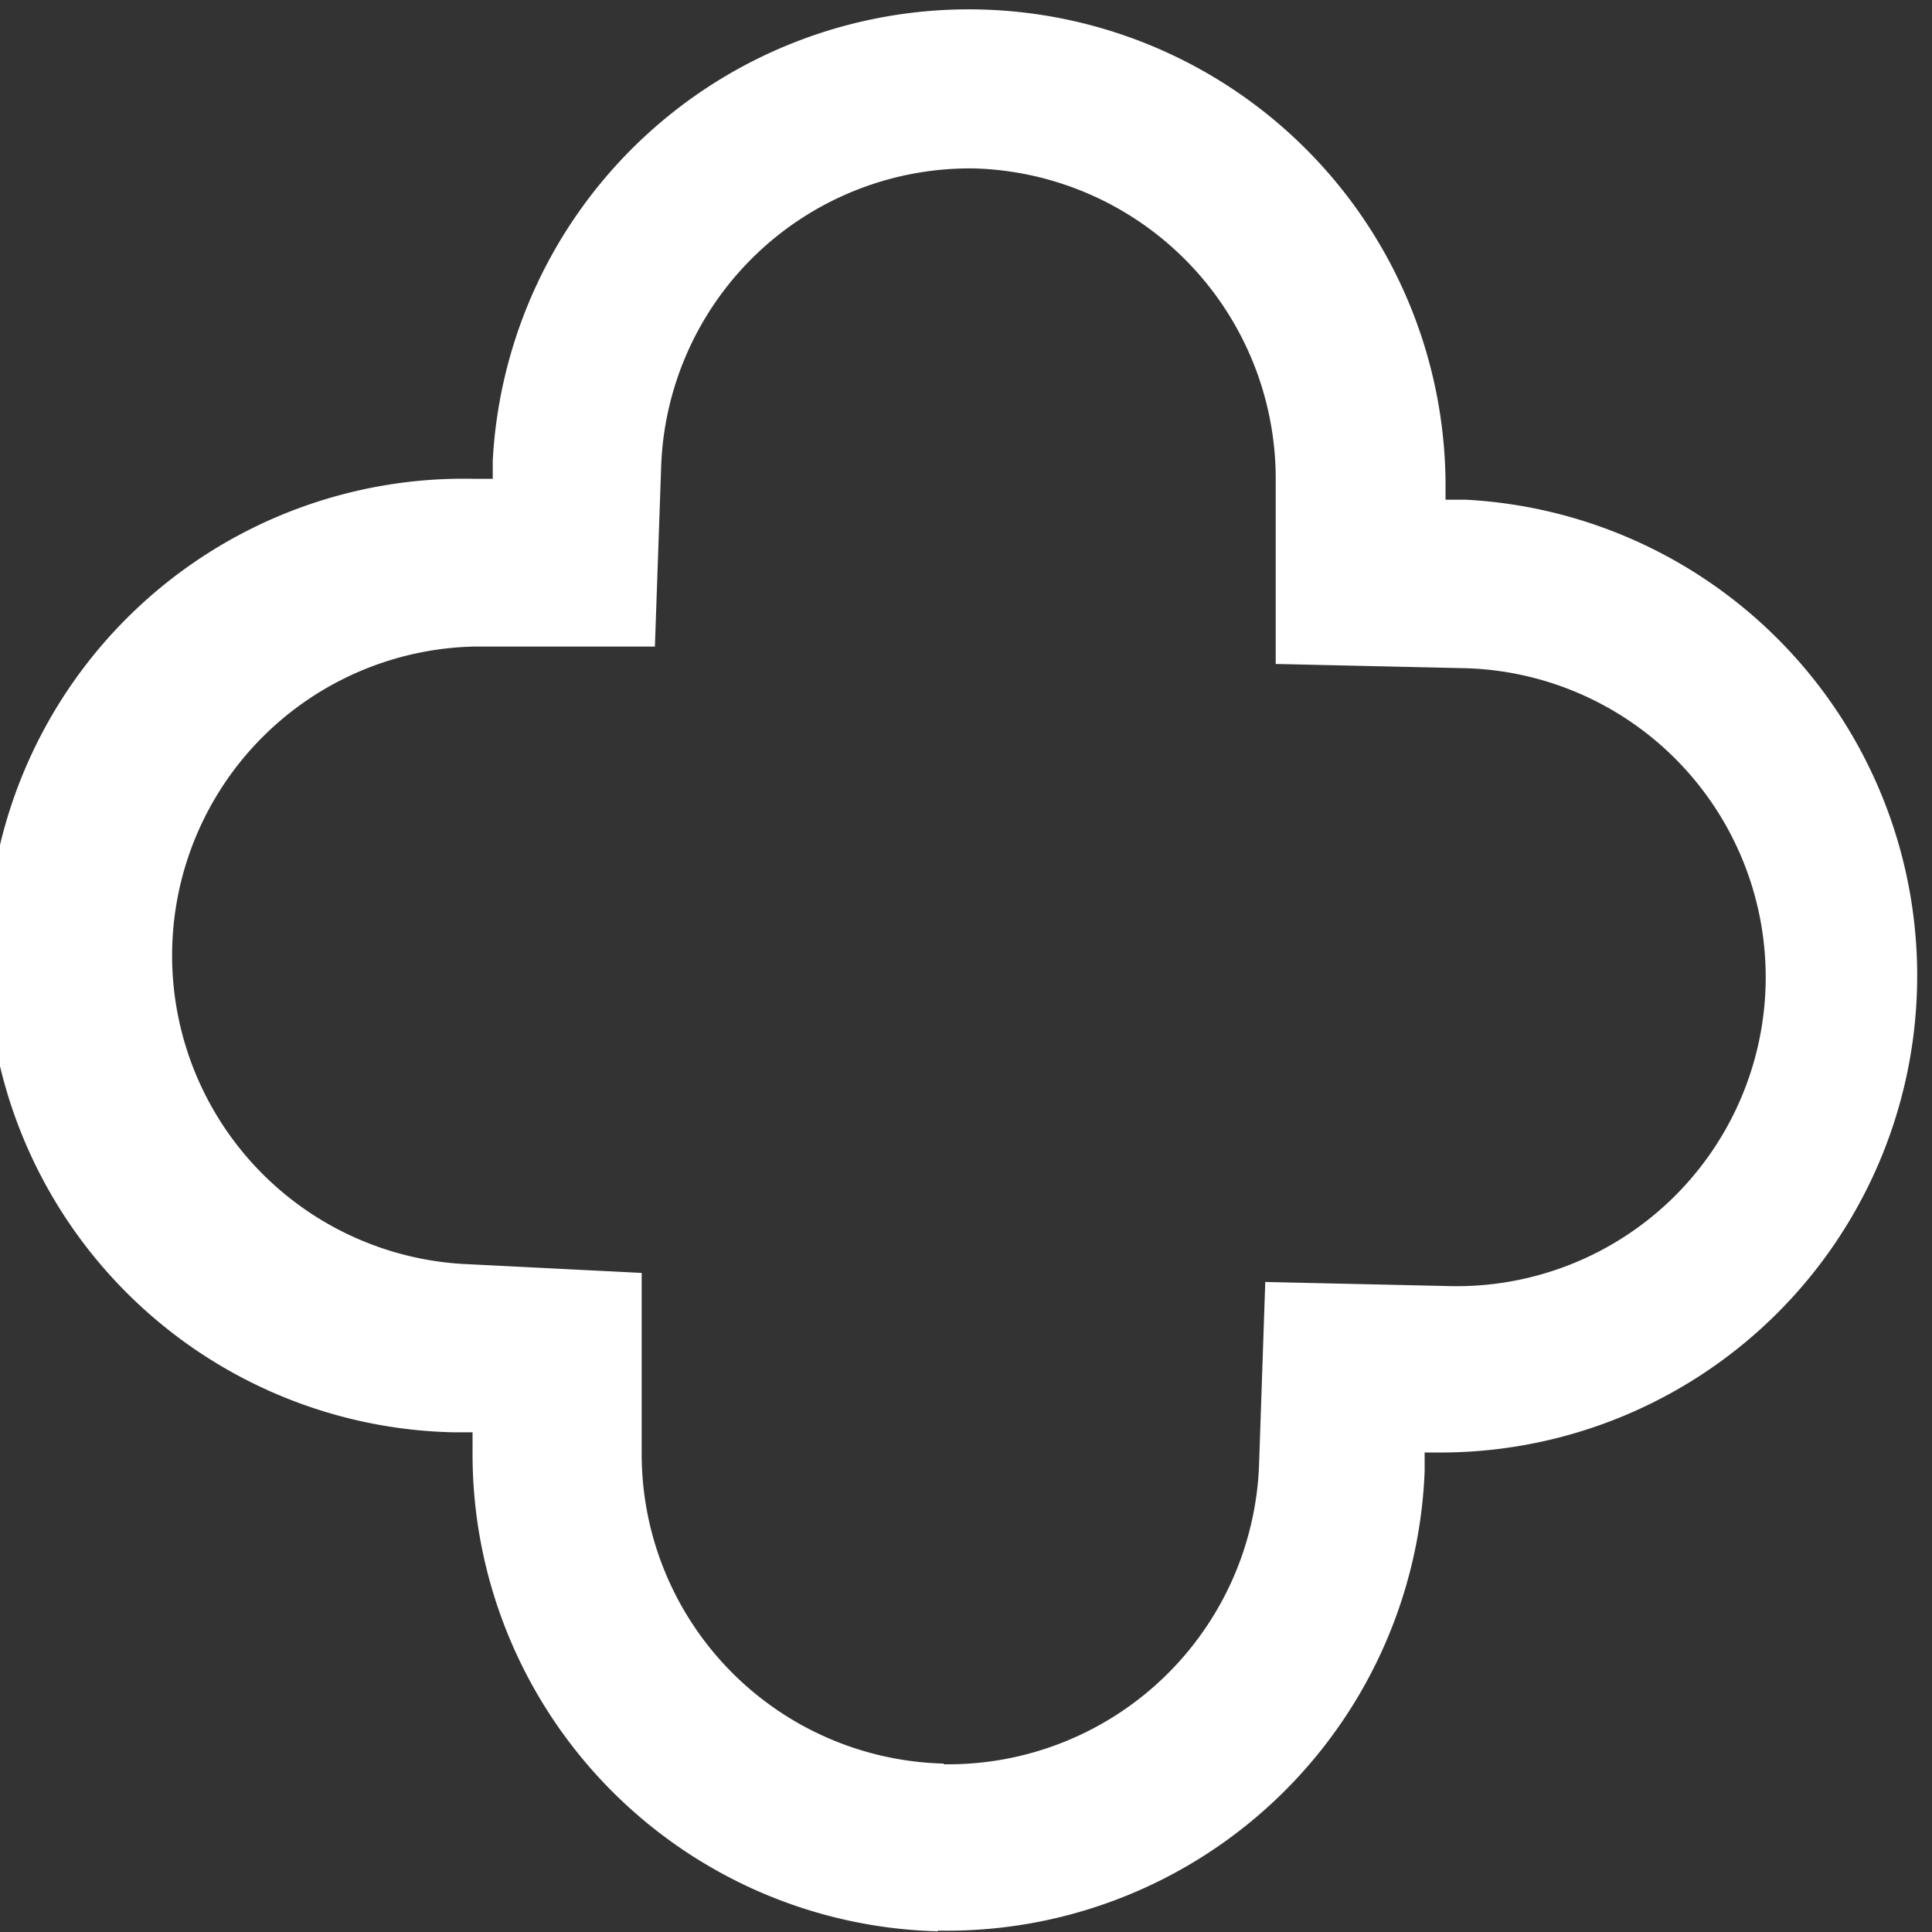 <svg xmlns="http://www.w3.org/2000/svg" viewBox="0 0 27.76 27.76"><rect x="0" y="0" width="27.76" height="27.76" fill="#333333" stroke="none"/><path d="M13.48,27.75h0a6.86,6.86,0,0,1-6.69-6.92v-.25H6.51A6.85,6.85,0,0,1,6.82,6.88h.26V6.62a6.85,6.85,0,0,1,13.69.3v.26h.29a6.85,6.85,0,0,1-.29,13.69h-.3v.27a6.87,6.87,0,0,1-7,6.6M14,2.42A4.44,4.44,0,0,0,9.5,6.7L9.41,9.29H6.82a4.44,4.44,0,0,0-.19,8.87l2.59.13,0,2.57a4.45,4.45,0,0,0,4.34,4.48l0,1.21,0-1.2a4.47,4.47,0,0,0,4.53-4.28l.09-2.65,2.68.06A4.44,4.44,0,0,0,21,9.6l-2.67-.06,0-2.64A4.46,4.46,0,0,0,14,2.42" style="fill:#ffffff"/></svg>
